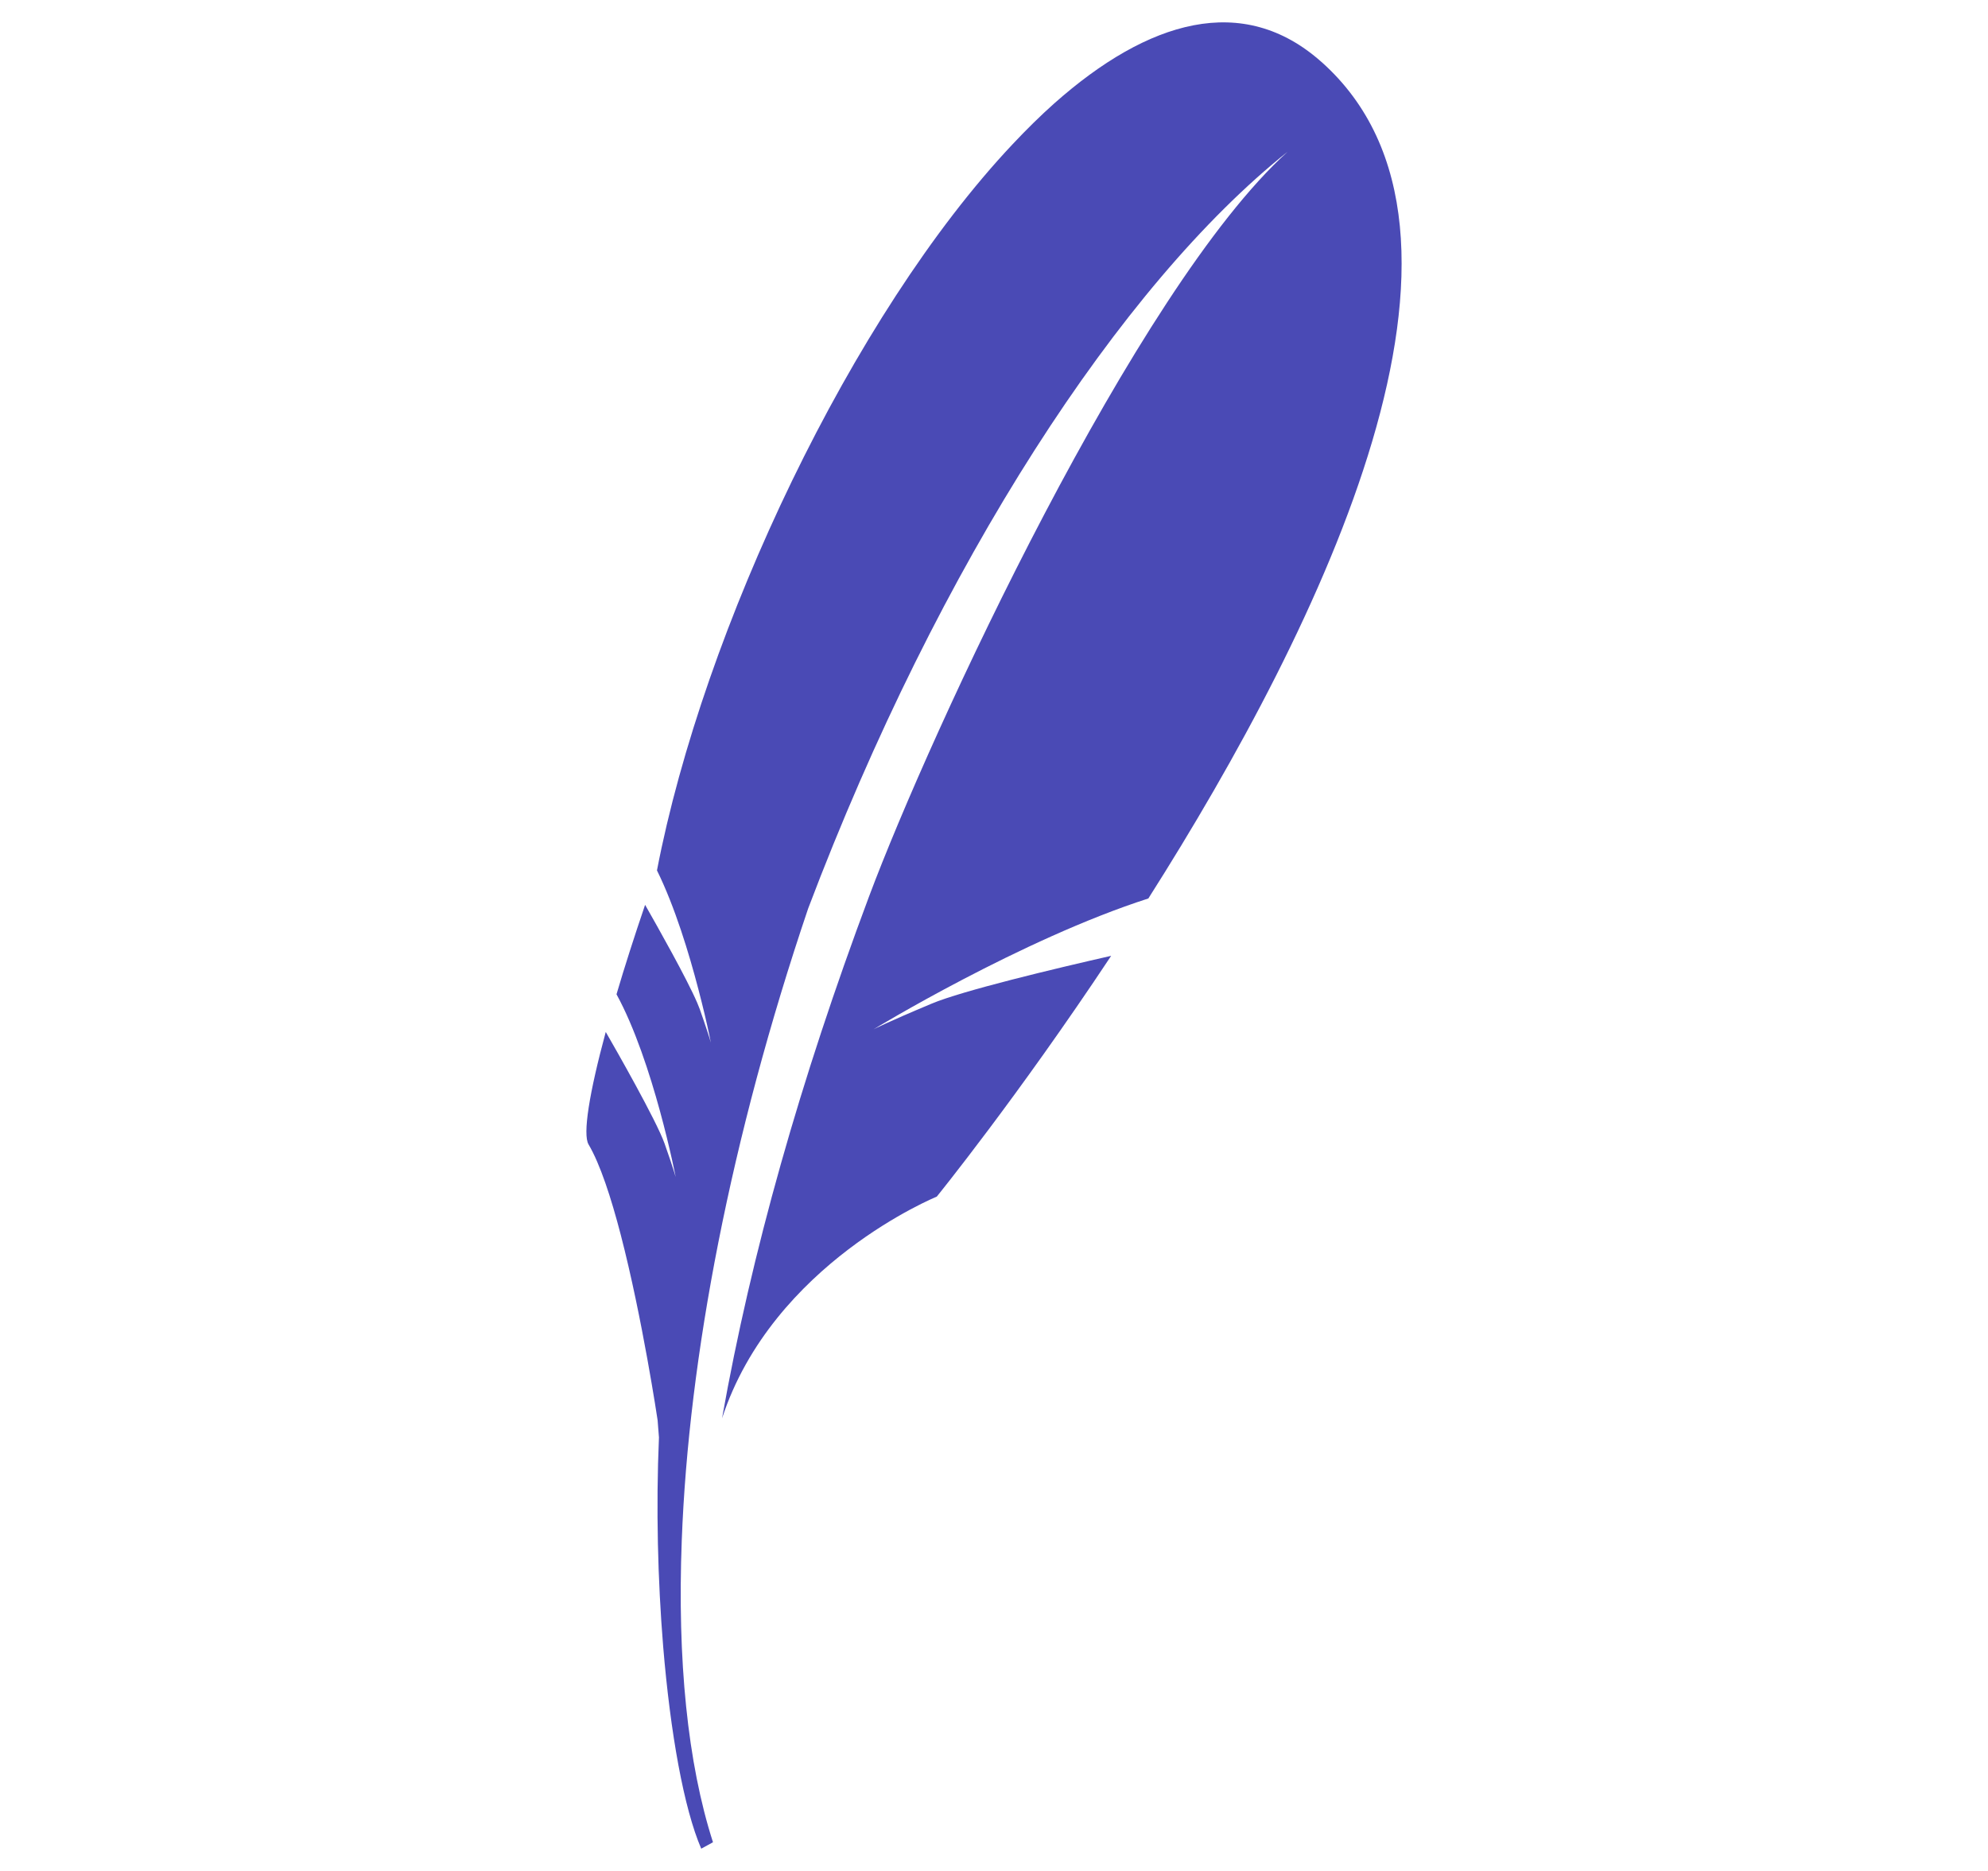 <?xml version="1.0" encoding="UTF-8" standalone="no"?>
<!-- Generated by IcoMoon.io -->

<svg
   xmlns:dc="http://purl.org/dc/elements/1.1/"
   xmlns:cc="http://creativecommons.org/ns#"
   xmlns:rdf="http://www.w3.org/1999/02/22-rdf-syntax-ns#"
   xmlns:svg="http://www.w3.org/2000/svg"
   xmlns="http://www.w3.org/2000/svg"
   xmlns:sodipodi="http://sodipodi.sourceforge.net/DTD/sodipodi-0.dtd"
   xmlns:inkscape="http://www.inkscape.org/namespaces/inkscape"
   version="1.1"
   width="34"
   height="32"
   id="svg2"
   inkscape:version="0.91 r13725"
   sodipodi:docname="tcl.svg">
  <defs
     id="defs8" />
  <sodipodi:namedview
     pagecolor="#ffffff"
     bordercolor="#666666"
     borderopacity="1"
     objecttolerance="10"
     gridtolerance="10"
     guidetolerance="10"
     inkscape:pageopacity="0"
     inkscape:pageshadow="2"
     inkscape:window-width="1280"
     inkscape:window-height="751"
     id="namedview6"
     showgrid="false"
     inkscape:zoom="7.375"
     inkscape:cx="17"
     inkscape:cy="16"
     inkscape:window-x="0"
     inkscape:window-y="0"
     inkscape:window-maximized="1"
     inkscape:current-layer="svg2" />
  <path
     d="m 22.602,1.061 c -1.342,-1.197 -2.967,-0.716 -4.572,0.708 -0.238,0.212 -0.476,0.447 -0.711,0.697 -2.743,2.911 -5.291,8.303 -6.083,12.421 0.308,0.625 0.549,1.423 0.708,2.032 0.041,0.156 0.077,0.303 0.107,0.427 0.07,0.295 0.107,0.488 0.107,0.488 0,0 -0.024,-0.093 -0.125,-0.386 -0.019,-0.057 -0.041,-0.118 -0.066,-0.19 -0.011,-0.03 -0.025,-0.066 -0.042,-0.105 -0.179,-0.417 -0.674,-1.294 -0.892,-1.677 -0.187,0.55 -0.352,1.064 -0.489,1.53 0.63,1.151 1.012,3.124 1.012,3.124 0,0 -0.034,-0.128 -0.191,-0.574 -0.141,-0.395 -0.839,-1.619 -1.005,-1.906 -0.283,1.046 -0.396,1.752 -0.294,1.924 0.197,0.333 0.385,0.908 0.55,1.543 0.372,1.431 0.631,3.174 0.631,3.174 0,0 0.008,0.116 0.023,0.294 -0.052,1.203 -0.02,2.449 0.072,3.575 0.124,1.492 0.355,2.772 0.651,3.459 l 0.201,-0.11 c -0.435,-1.351 -0.612,-3.121 -0.534,-5.163 0.117,-3.121 0.835,-6.885 2.162,-10.808 2.243,-5.921 5.353,-10.673 8.199,-12.942 -2.594,2.344 -6.107,9.929 -7.158,12.737 -1.177,3.146 -2.012,6.097 -2.514,8.925 0.868,-2.651 3.672,-3.791 3.672,-3.791 0,0 1.376,-1.696 2.983,-4.119 -0.963,0.219 -2.544,0.596 -3.073,0.819 -0.781,0.327 -0.992,0.439 -0.992,0.439 0,0 2.53,-1.541 4.701,-2.239 2.985,-4.702 6.238,-11.383 2.963,-14.306 z"
     id="path4"
     inkscape:connector-curvature="0"
     style="fill:#4a4ab5;fill-opacity:1" />
</svg>
